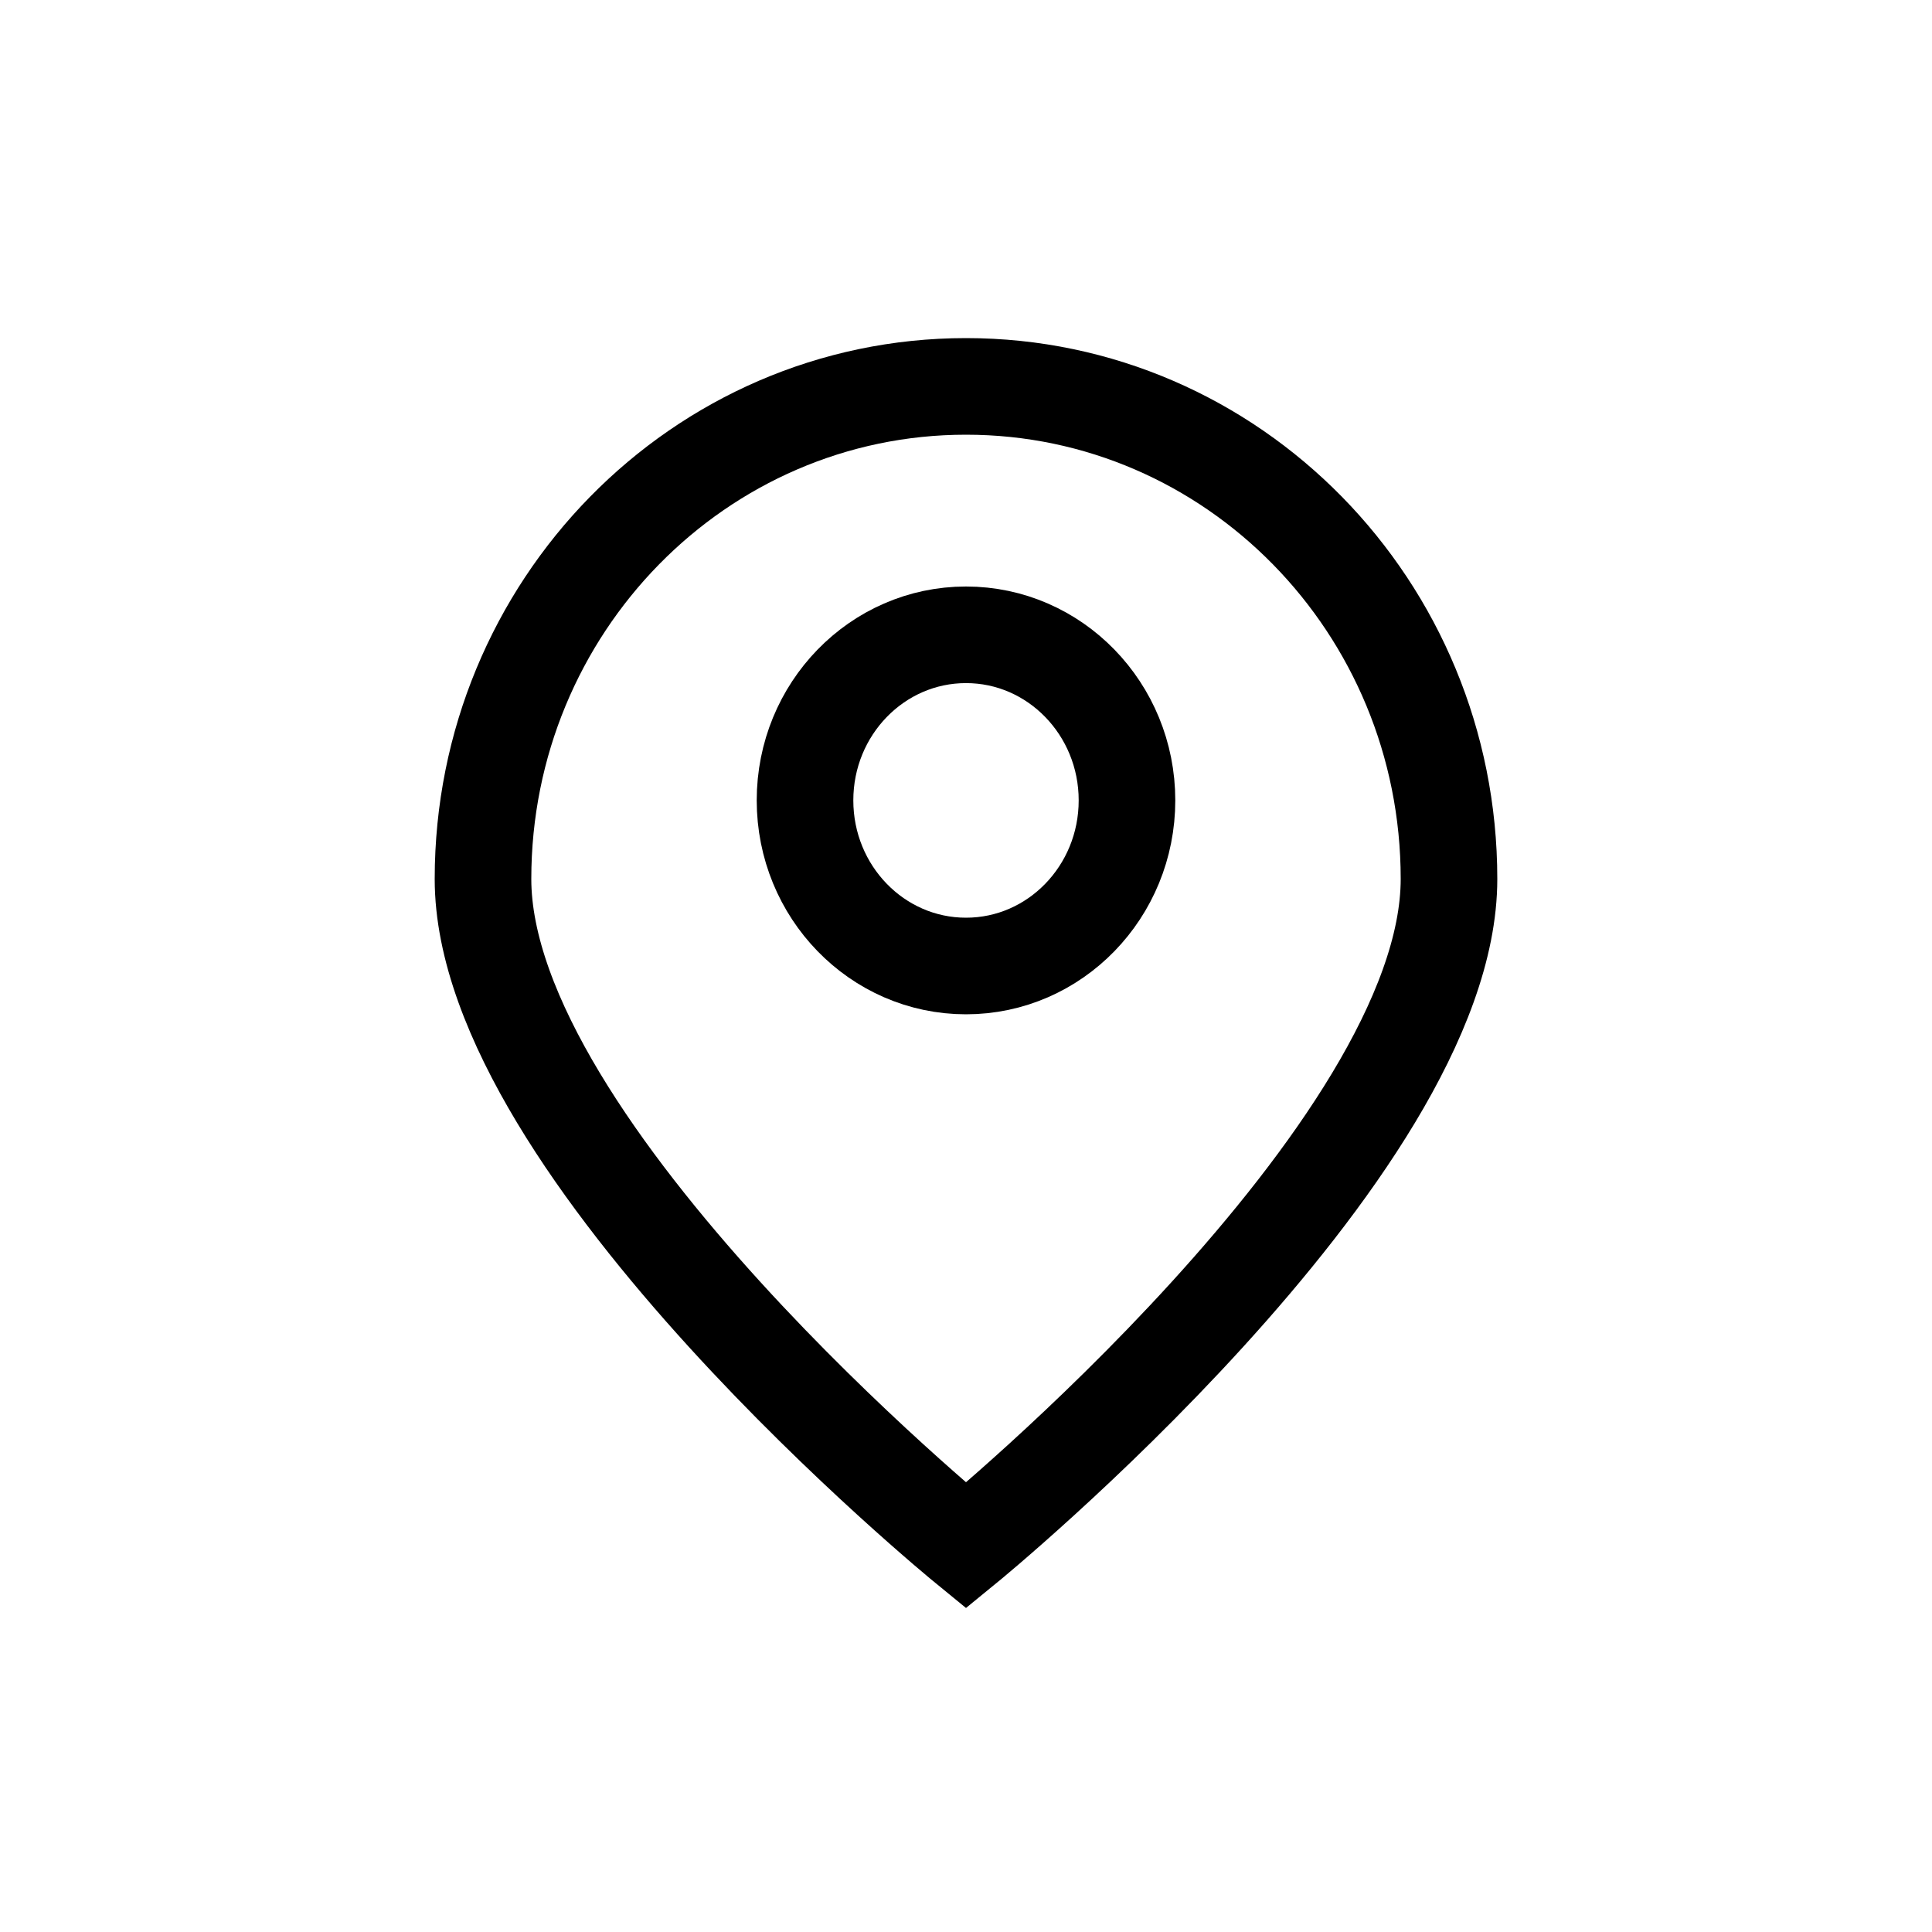 <svg width="40" height="40" viewBox="0 0 40 40" fill="none" xmlns="http://www.w3.org/2000/svg">
<path d="M30 18.198C30 23.831 20 32 20 32C20 32 10 23.831 10 18.198C10 12.566 14.477 8 20 8C25.523 8 30 12.566 30 18.198Z" stroke="black" stroke-width="2"/>
<path d="M23.333 16.571C23.333 18.465 21.841 20 20 20C18.159 20 16.667 18.465 16.667 16.571C16.667 14.678 18.159 13.143 20 13.143C21.841 13.143 23.333 14.678 23.333 16.571Z" stroke="black" stroke-width="2"/>
</svg>

